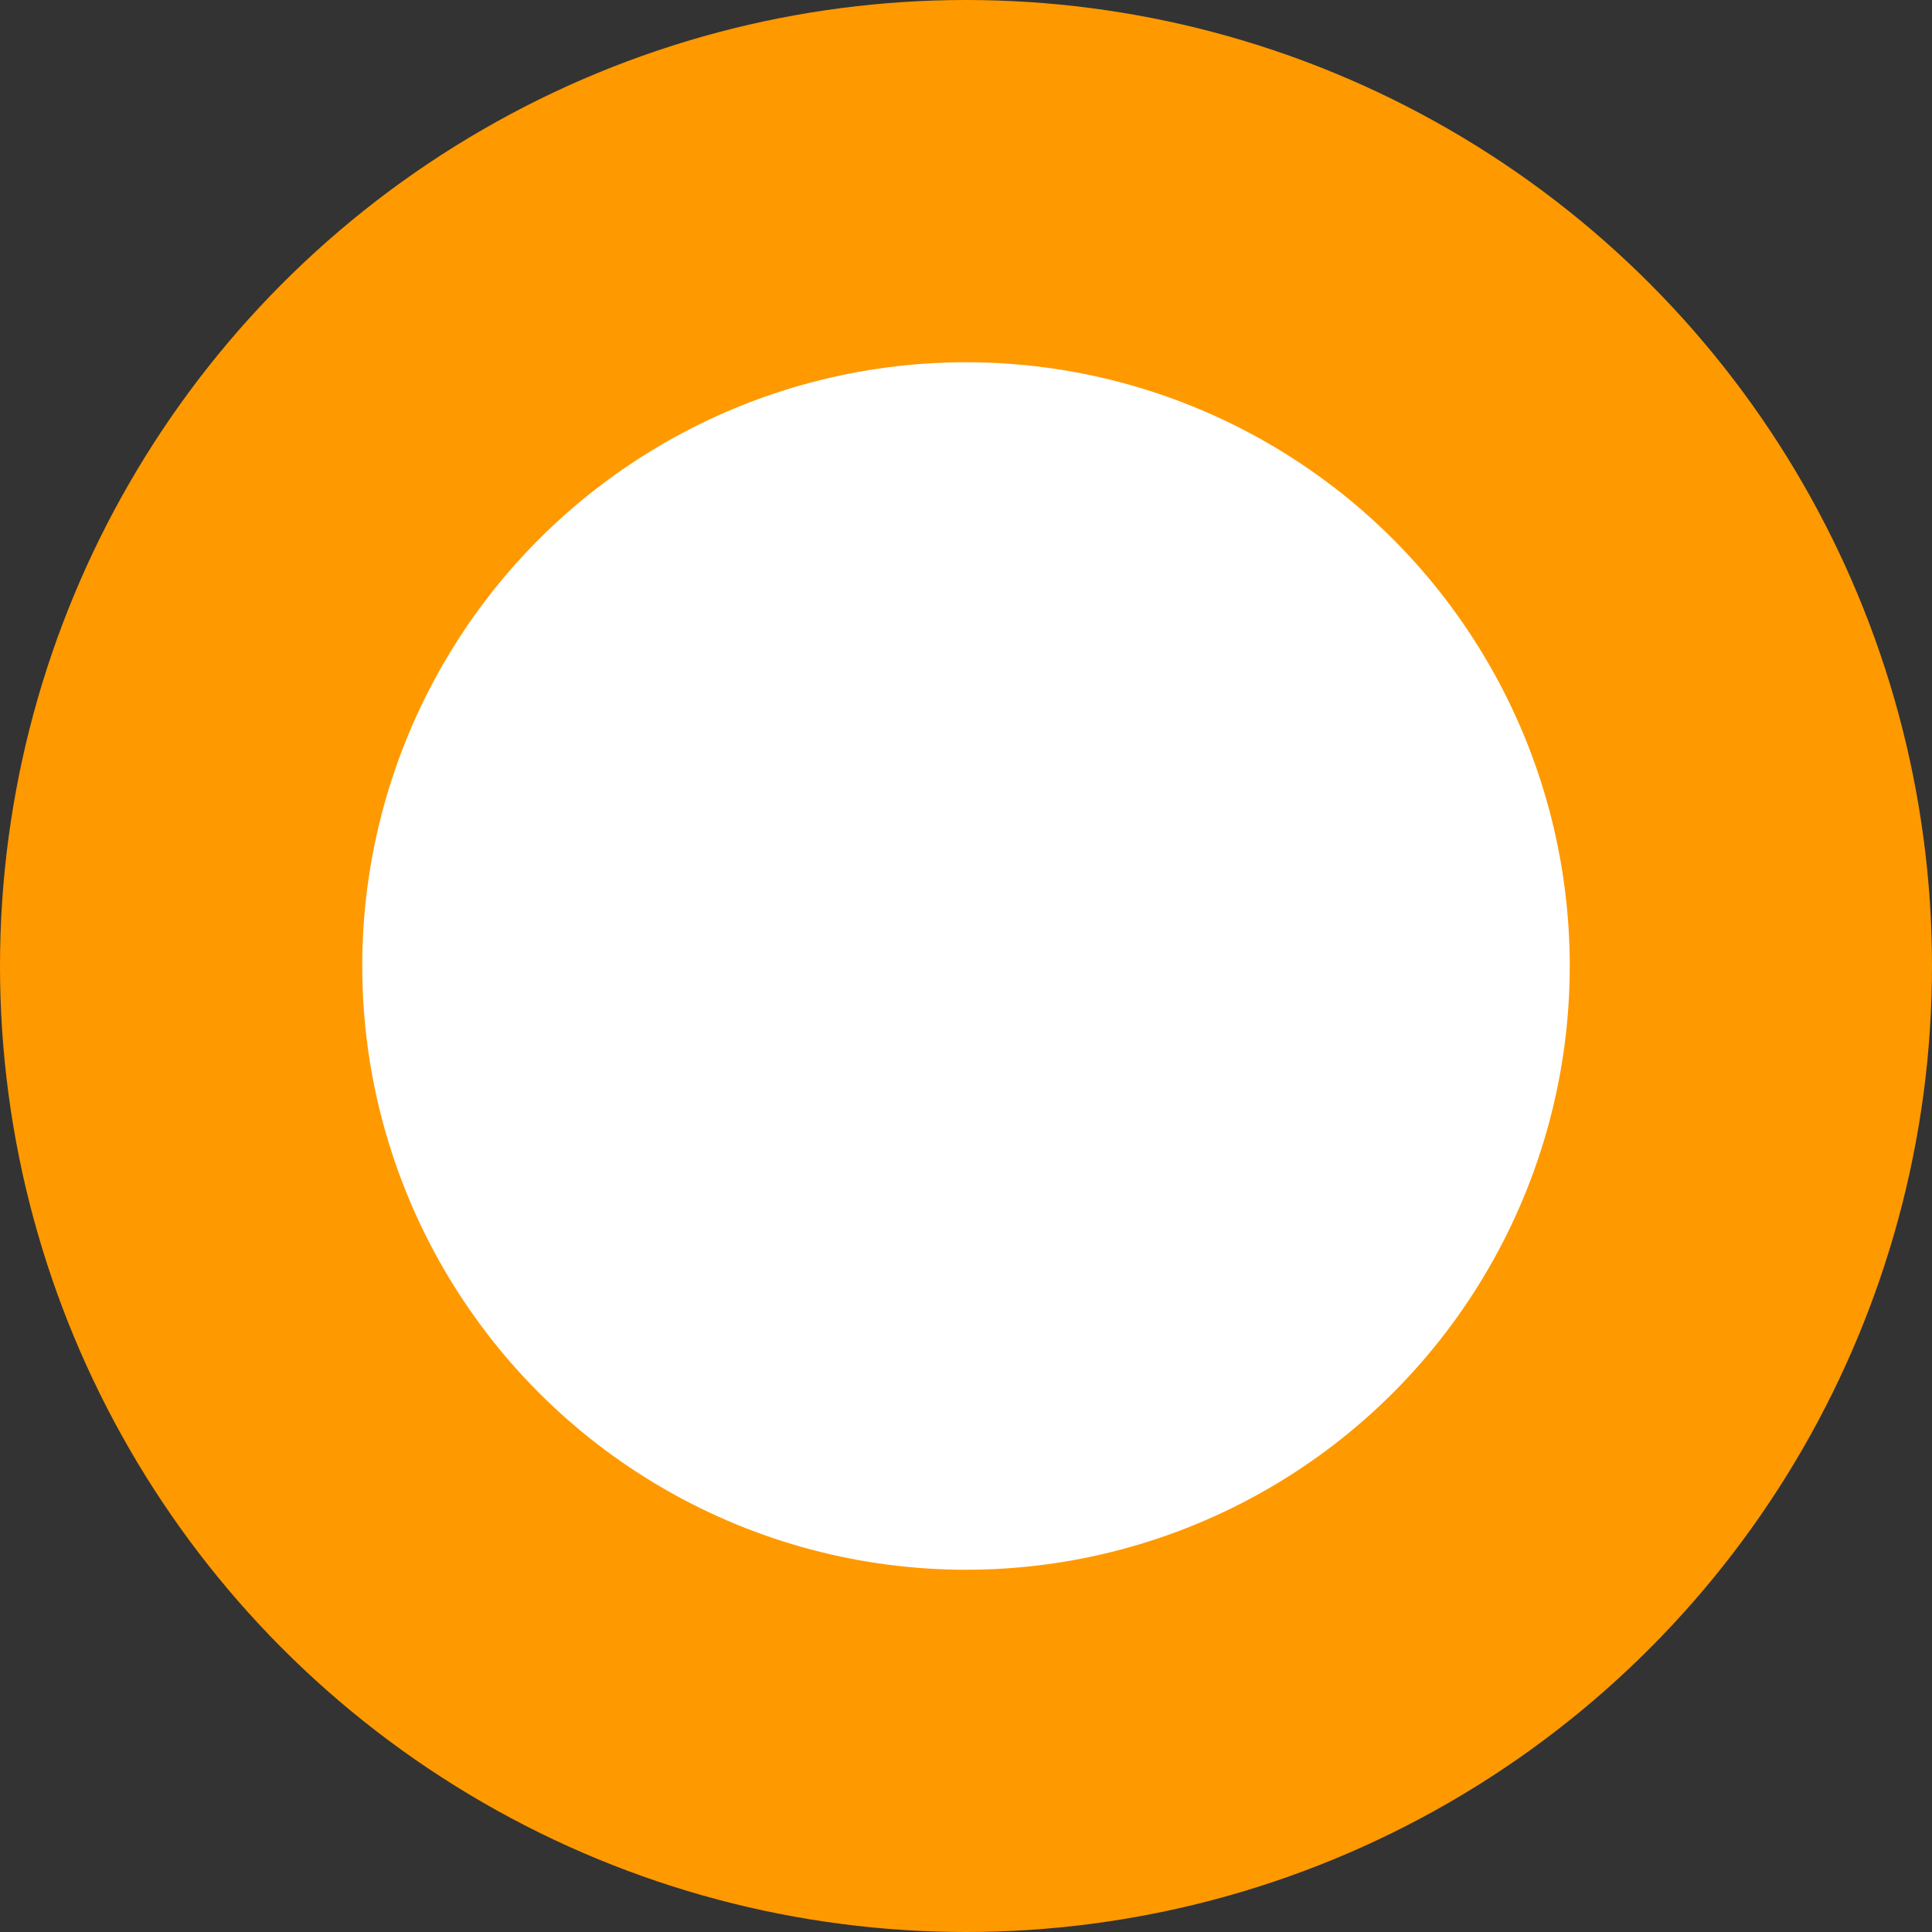 <svg width="32" height="32" viewBox="0 0 32 32" fill="none" xmlns="http://www.w3.org/2000/svg">
<rect x="0" y="0" width="32" height="32" fill="#333333" stroke="none"/>
<g clip-path="url(#clip0_8_7)">
<circle cx="16" cy="16" r="16" fill="#FF9900"/>
<circle cx="16" cy="16" r="10" fill="white"/>
</g>
<defs>
<clipPath id="clip0_8_7">
<rect width="32" height="32" fill="white"/>
</clipPath>
</defs>
</svg>
